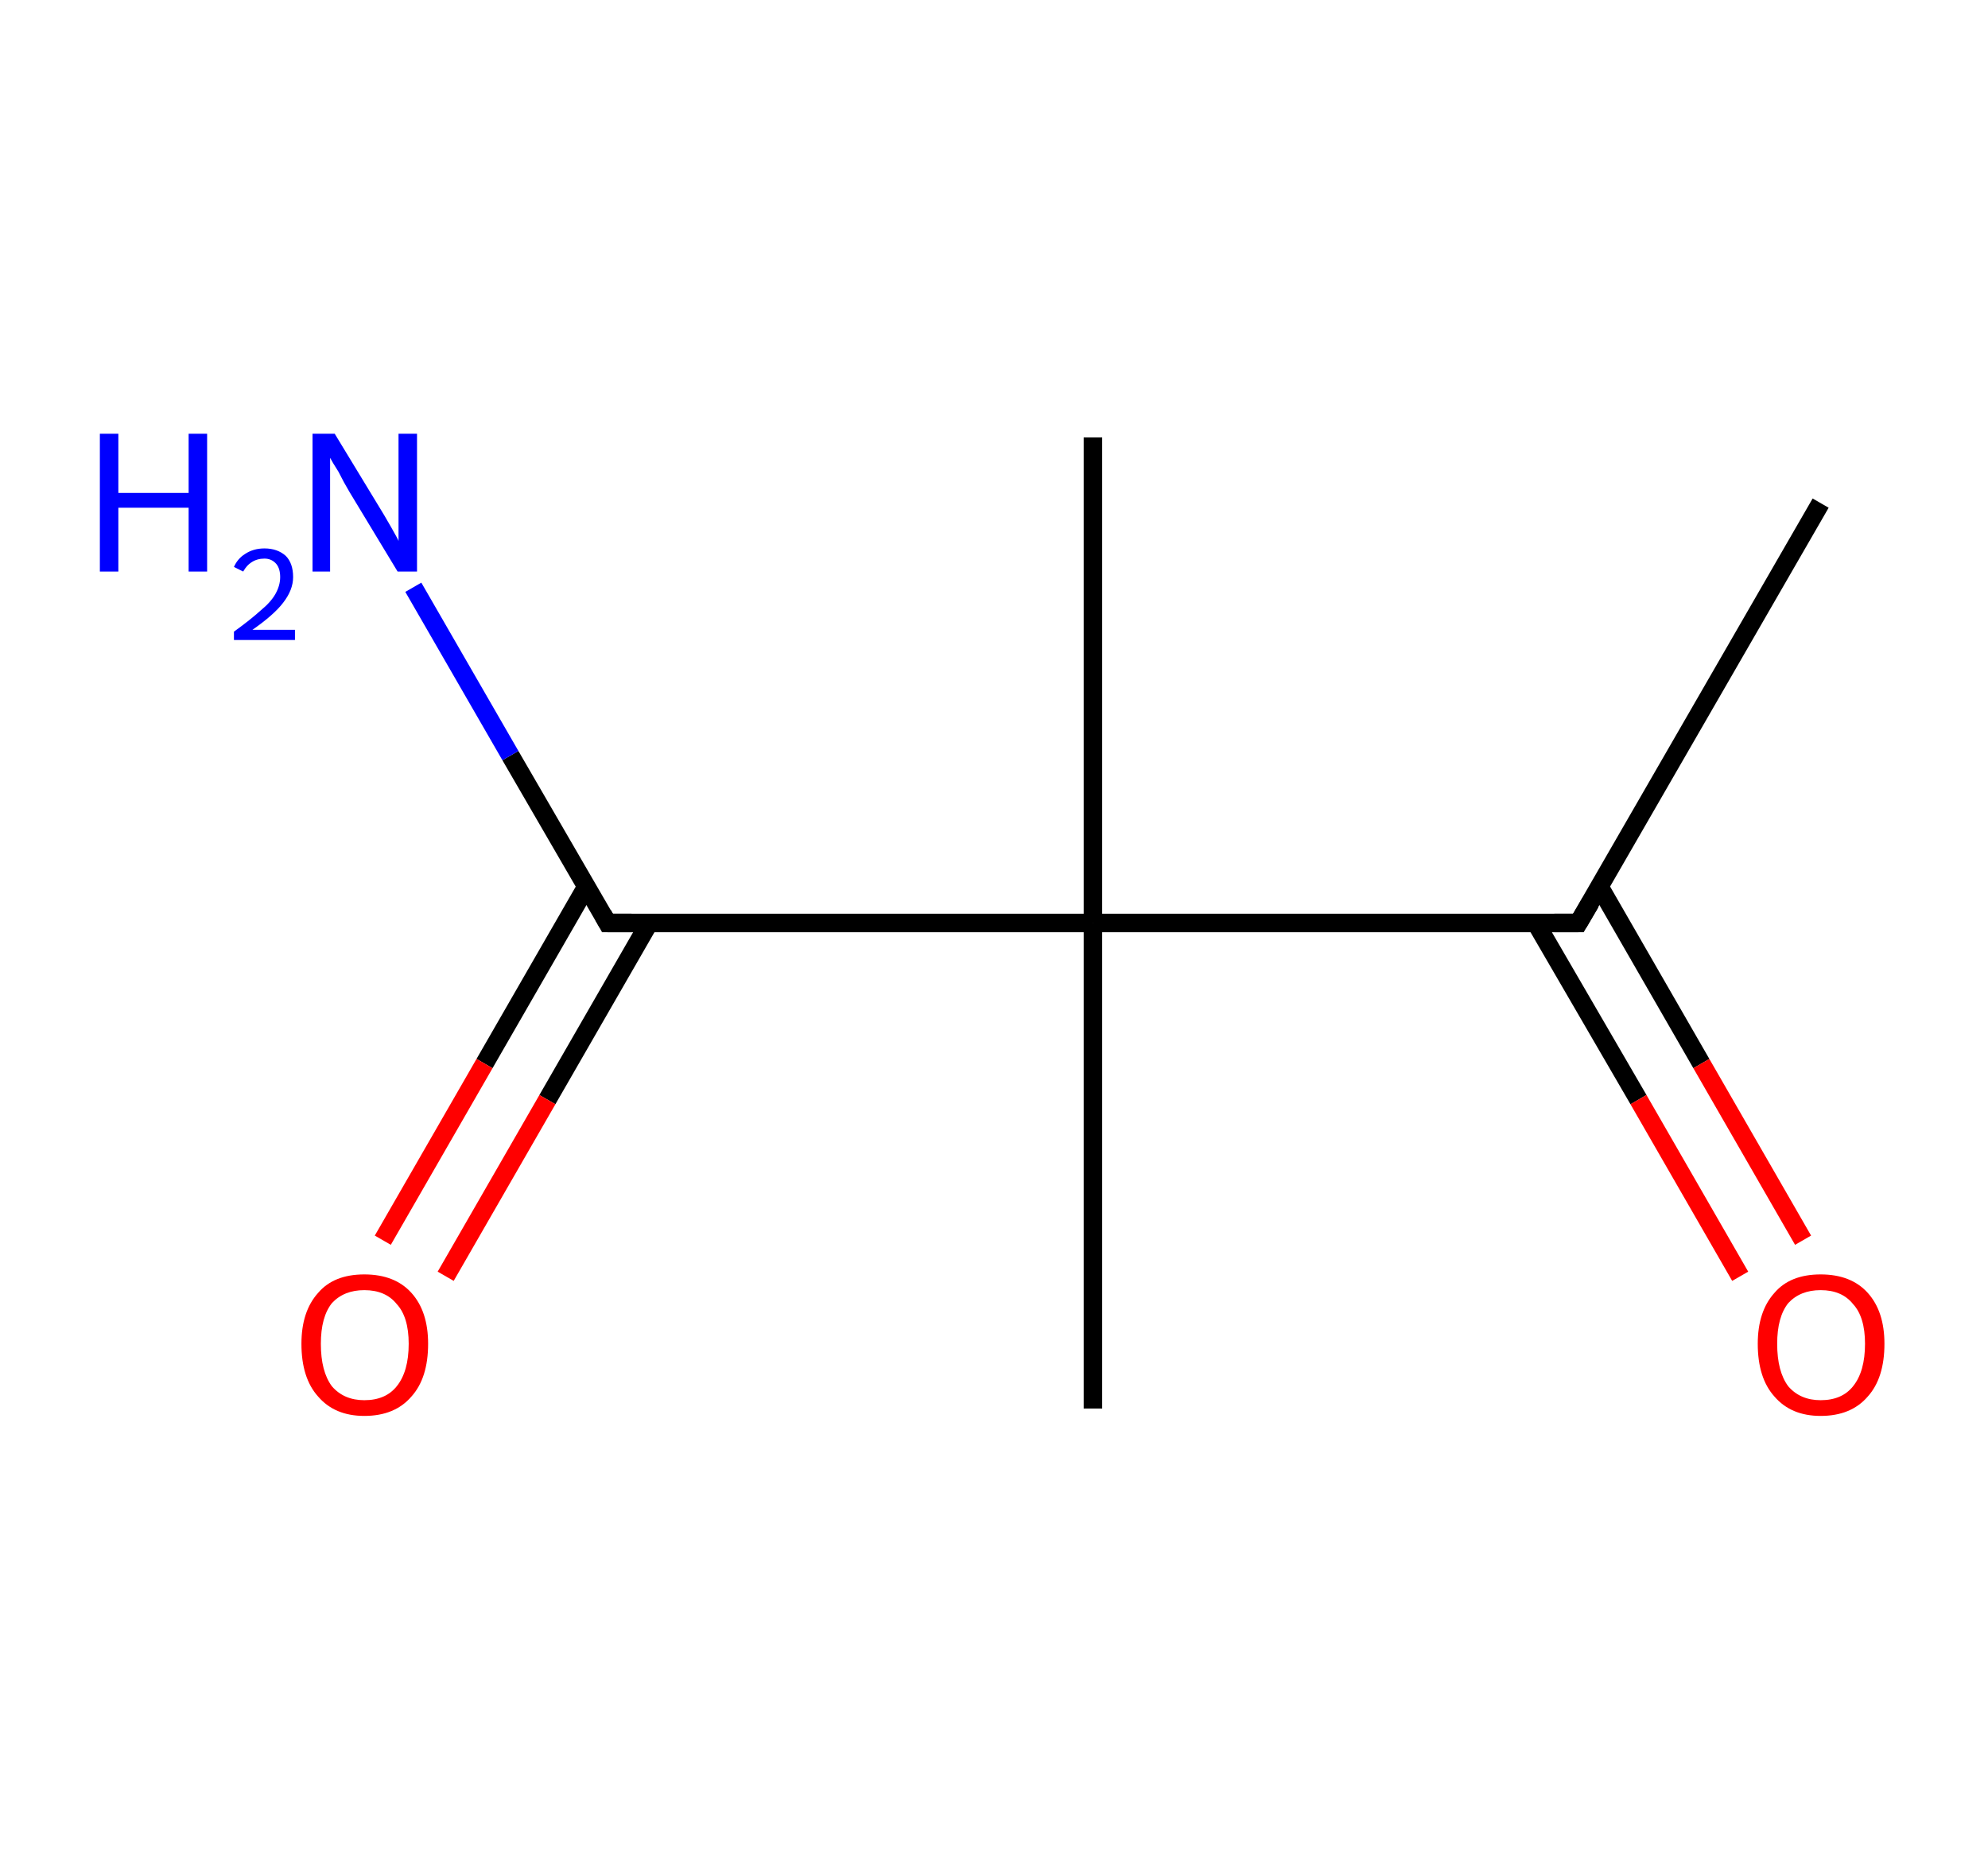 <?xml version='1.0' encoding='ASCII' standalone='yes'?>
<svg xmlns="http://www.w3.org/2000/svg" xmlns:rdkit="http://www.rdkit.org/xml" xmlns:xlink="http://www.w3.org/1999/xlink" version="1.1" baseProfile="full" xml:space="preserve" width="215px" height="200px" viewBox="0 0 215 200">
<!-- END OF HEADER -->
<rect style="opacity:1.0;fill:#FFFFFF;stroke:none" width="215.0" height="200.0" x="0.0" y="0.0"> </rect>
<path class="bond-0 atom-0 atom-1" d="M 196.9,54.4 L 170.7,99.8" style="fill:none;fill-rule:evenodd;stroke:#000000;stroke-width:2.0px;stroke-linecap:butt;stroke-linejoin:miter;stroke-opacity:1"/>
<path class="bond-1 atom-1 atom-2" d="M 166.1,99.8 L 177.2,118.9" style="fill:none;fill-rule:evenodd;stroke:#000000;stroke-width:2.0px;stroke-linecap:butt;stroke-linejoin:miter;stroke-opacity:1"/>
<path class="bond-1 atom-1 atom-2" d="M 177.2,118.9 L 188.2,138.0" style="fill:none;fill-rule:evenodd;stroke:#FF0000;stroke-width:2.0px;stroke-linecap:butt;stroke-linejoin:miter;stroke-opacity:1"/>
<path class="bond-1 atom-1 atom-2" d="M 173.0,95.9 L 184.0,115.0" style="fill:none;fill-rule:evenodd;stroke:#000000;stroke-width:2.0px;stroke-linecap:butt;stroke-linejoin:miter;stroke-opacity:1"/>
<path class="bond-1 atom-1 atom-2" d="M 184.0,115.0 L 195.0,134.1" style="fill:none;fill-rule:evenodd;stroke:#FF0000;stroke-width:2.0px;stroke-linecap:butt;stroke-linejoin:miter;stroke-opacity:1"/>
<path class="bond-2 atom-1 atom-3" d="M 170.7,99.8 L 118.2,99.8" style="fill:none;fill-rule:evenodd;stroke:#000000;stroke-width:2.0px;stroke-linecap:butt;stroke-linejoin:miter;stroke-opacity:1"/>
<path class="bond-3 atom-3 atom-4" d="M 118.2,99.8 L 118.2,47.3" style="fill:none;fill-rule:evenodd;stroke:#000000;stroke-width:2.0px;stroke-linecap:butt;stroke-linejoin:miter;stroke-opacity:1"/>
<path class="bond-4 atom-3 atom-5" d="M 118.2,99.8 L 118.2,152.3" style="fill:none;fill-rule:evenodd;stroke:#000000;stroke-width:2.0px;stroke-linecap:butt;stroke-linejoin:miter;stroke-opacity:1"/>
<path class="bond-5 atom-3 atom-6" d="M 118.2,99.8 L 65.7,99.8" style="fill:none;fill-rule:evenodd;stroke:#000000;stroke-width:2.0px;stroke-linecap:butt;stroke-linejoin:miter;stroke-opacity:1"/>
<path class="bond-6 atom-6 atom-7" d="M 65.7,99.8 L 55.2,81.7" style="fill:none;fill-rule:evenodd;stroke:#000000;stroke-width:2.0px;stroke-linecap:butt;stroke-linejoin:miter;stroke-opacity:1"/>
<path class="bond-6 atom-6 atom-7" d="M 55.2,81.7 L 44.7,63.5" style="fill:none;fill-rule:evenodd;stroke:#0000FF;stroke-width:2.0px;stroke-linecap:butt;stroke-linejoin:miter;stroke-opacity:1"/>
<path class="bond-7 atom-6 atom-8" d="M 63.4,95.9 L 52.4,115.0" style="fill:none;fill-rule:evenodd;stroke:#000000;stroke-width:2.0px;stroke-linecap:butt;stroke-linejoin:miter;stroke-opacity:1"/>
<path class="bond-7 atom-6 atom-8" d="M 52.4,115.0 L 41.4,134.1" style="fill:none;fill-rule:evenodd;stroke:#FF0000;stroke-width:2.0px;stroke-linecap:butt;stroke-linejoin:miter;stroke-opacity:1"/>
<path class="bond-7 atom-6 atom-8" d="M 70.2,99.8 L 59.2,118.9" style="fill:none;fill-rule:evenodd;stroke:#000000;stroke-width:2.0px;stroke-linecap:butt;stroke-linejoin:miter;stroke-opacity:1"/>
<path class="bond-7 atom-6 atom-8" d="M 59.2,118.9 L 48.2,138.0" style="fill:none;fill-rule:evenodd;stroke:#FF0000;stroke-width:2.0px;stroke-linecap:butt;stroke-linejoin:miter;stroke-opacity:1"/>
<path d="M 172.0,97.6 L 170.7,99.8 L 168.1,99.8" style="fill:none;stroke:#000000;stroke-width:2.0px;stroke-linecap:butt;stroke-linejoin:miter;stroke-opacity:1;"/>
<path d="M 68.3,99.8 L 65.7,99.8 L 65.2,98.9" style="fill:none;stroke:#000000;stroke-width:2.0px;stroke-linecap:butt;stroke-linejoin:miter;stroke-opacity:1;"/>
<path class="atom-2" d="M 190.1 145.3 Q 190.1 141.8, 191.9 139.8 Q 193.6 137.8, 196.9 137.8 Q 200.2 137.8, 202.0 139.8 Q 203.8 141.8, 203.8 145.3 Q 203.8 149.0, 202.0 151.0 Q 200.2 153.1, 196.9 153.1 Q 193.7 153.1, 191.9 151.0 Q 190.1 149.0, 190.1 145.3 M 196.9 151.4 Q 199.2 151.4, 200.4 149.9 Q 201.7 148.3, 201.7 145.3 Q 201.7 142.4, 200.4 141.0 Q 199.2 139.5, 196.9 139.5 Q 194.7 139.5, 193.4 140.9 Q 192.2 142.4, 192.2 145.3 Q 192.2 148.3, 193.4 149.9 Q 194.7 151.4, 196.9 151.4 " fill="#FF0000"/>
<path class="atom-7" d="M 10.8 46.9 L 12.8 46.9 L 12.8 53.3 L 20.4 53.3 L 20.4 46.9 L 22.4 46.9 L 22.4 61.8 L 20.4 61.8 L 20.4 54.9 L 12.8 54.9 L 12.8 61.8 L 10.8 61.8 L 10.8 46.9 " fill="#0000FF"/>
<path class="atom-7" d="M 25.3 61.3 Q 25.7 60.4, 26.5 59.9 Q 27.4 59.3, 28.6 59.3 Q 30.0 59.3, 30.9 60.1 Q 31.7 60.9, 31.7 62.4 Q 31.7 63.8, 30.6 65.2 Q 29.6 66.5, 27.3 68.1 L 31.9 68.1 L 31.9 69.2 L 25.3 69.2 L 25.3 68.3 Q 27.1 67.0, 28.2 66.0 Q 29.3 65.1, 29.8 64.2 Q 30.3 63.3, 30.3 62.4 Q 30.3 61.5, 29.9 61.0 Q 29.4 60.4, 28.6 60.4 Q 27.8 60.4, 27.2 60.8 Q 26.7 61.1, 26.3 61.8 L 25.3 61.3 " fill="#0000FF"/>
<path class="atom-7" d="M 36.2 46.9 L 41.0 54.8 Q 41.5 55.6, 42.3 57.0 Q 43.1 58.4, 43.1 58.5 L 43.1 46.9 L 45.1 46.9 L 45.1 61.8 L 43.0 61.8 L 37.8 53.2 Q 37.2 52.2, 36.6 51.0 Q 35.9 49.9, 35.7 49.5 L 35.7 61.8 L 33.8 61.8 L 33.8 46.9 L 36.2 46.9 " fill="#0000FF"/>
<path class="atom-8" d="M 32.6 145.3 Q 32.6 141.8, 34.4 139.8 Q 36.1 137.8, 39.4 137.8 Q 42.7 137.8, 44.5 139.8 Q 46.3 141.8, 46.3 145.3 Q 46.3 149.0, 44.5 151.0 Q 42.7 153.1, 39.4 153.1 Q 36.2 153.1, 34.4 151.0 Q 32.6 149.0, 32.6 145.3 M 39.4 151.4 Q 41.7 151.4, 42.9 149.9 Q 44.2 148.3, 44.2 145.3 Q 44.2 142.4, 42.9 141.0 Q 41.7 139.5, 39.4 139.5 Q 37.2 139.5, 35.9 140.9 Q 34.7 142.4, 34.7 145.3 Q 34.7 148.3, 35.9 149.9 Q 37.2 151.4, 39.4 151.4 " fill="#FF0000"/>
</svg>
